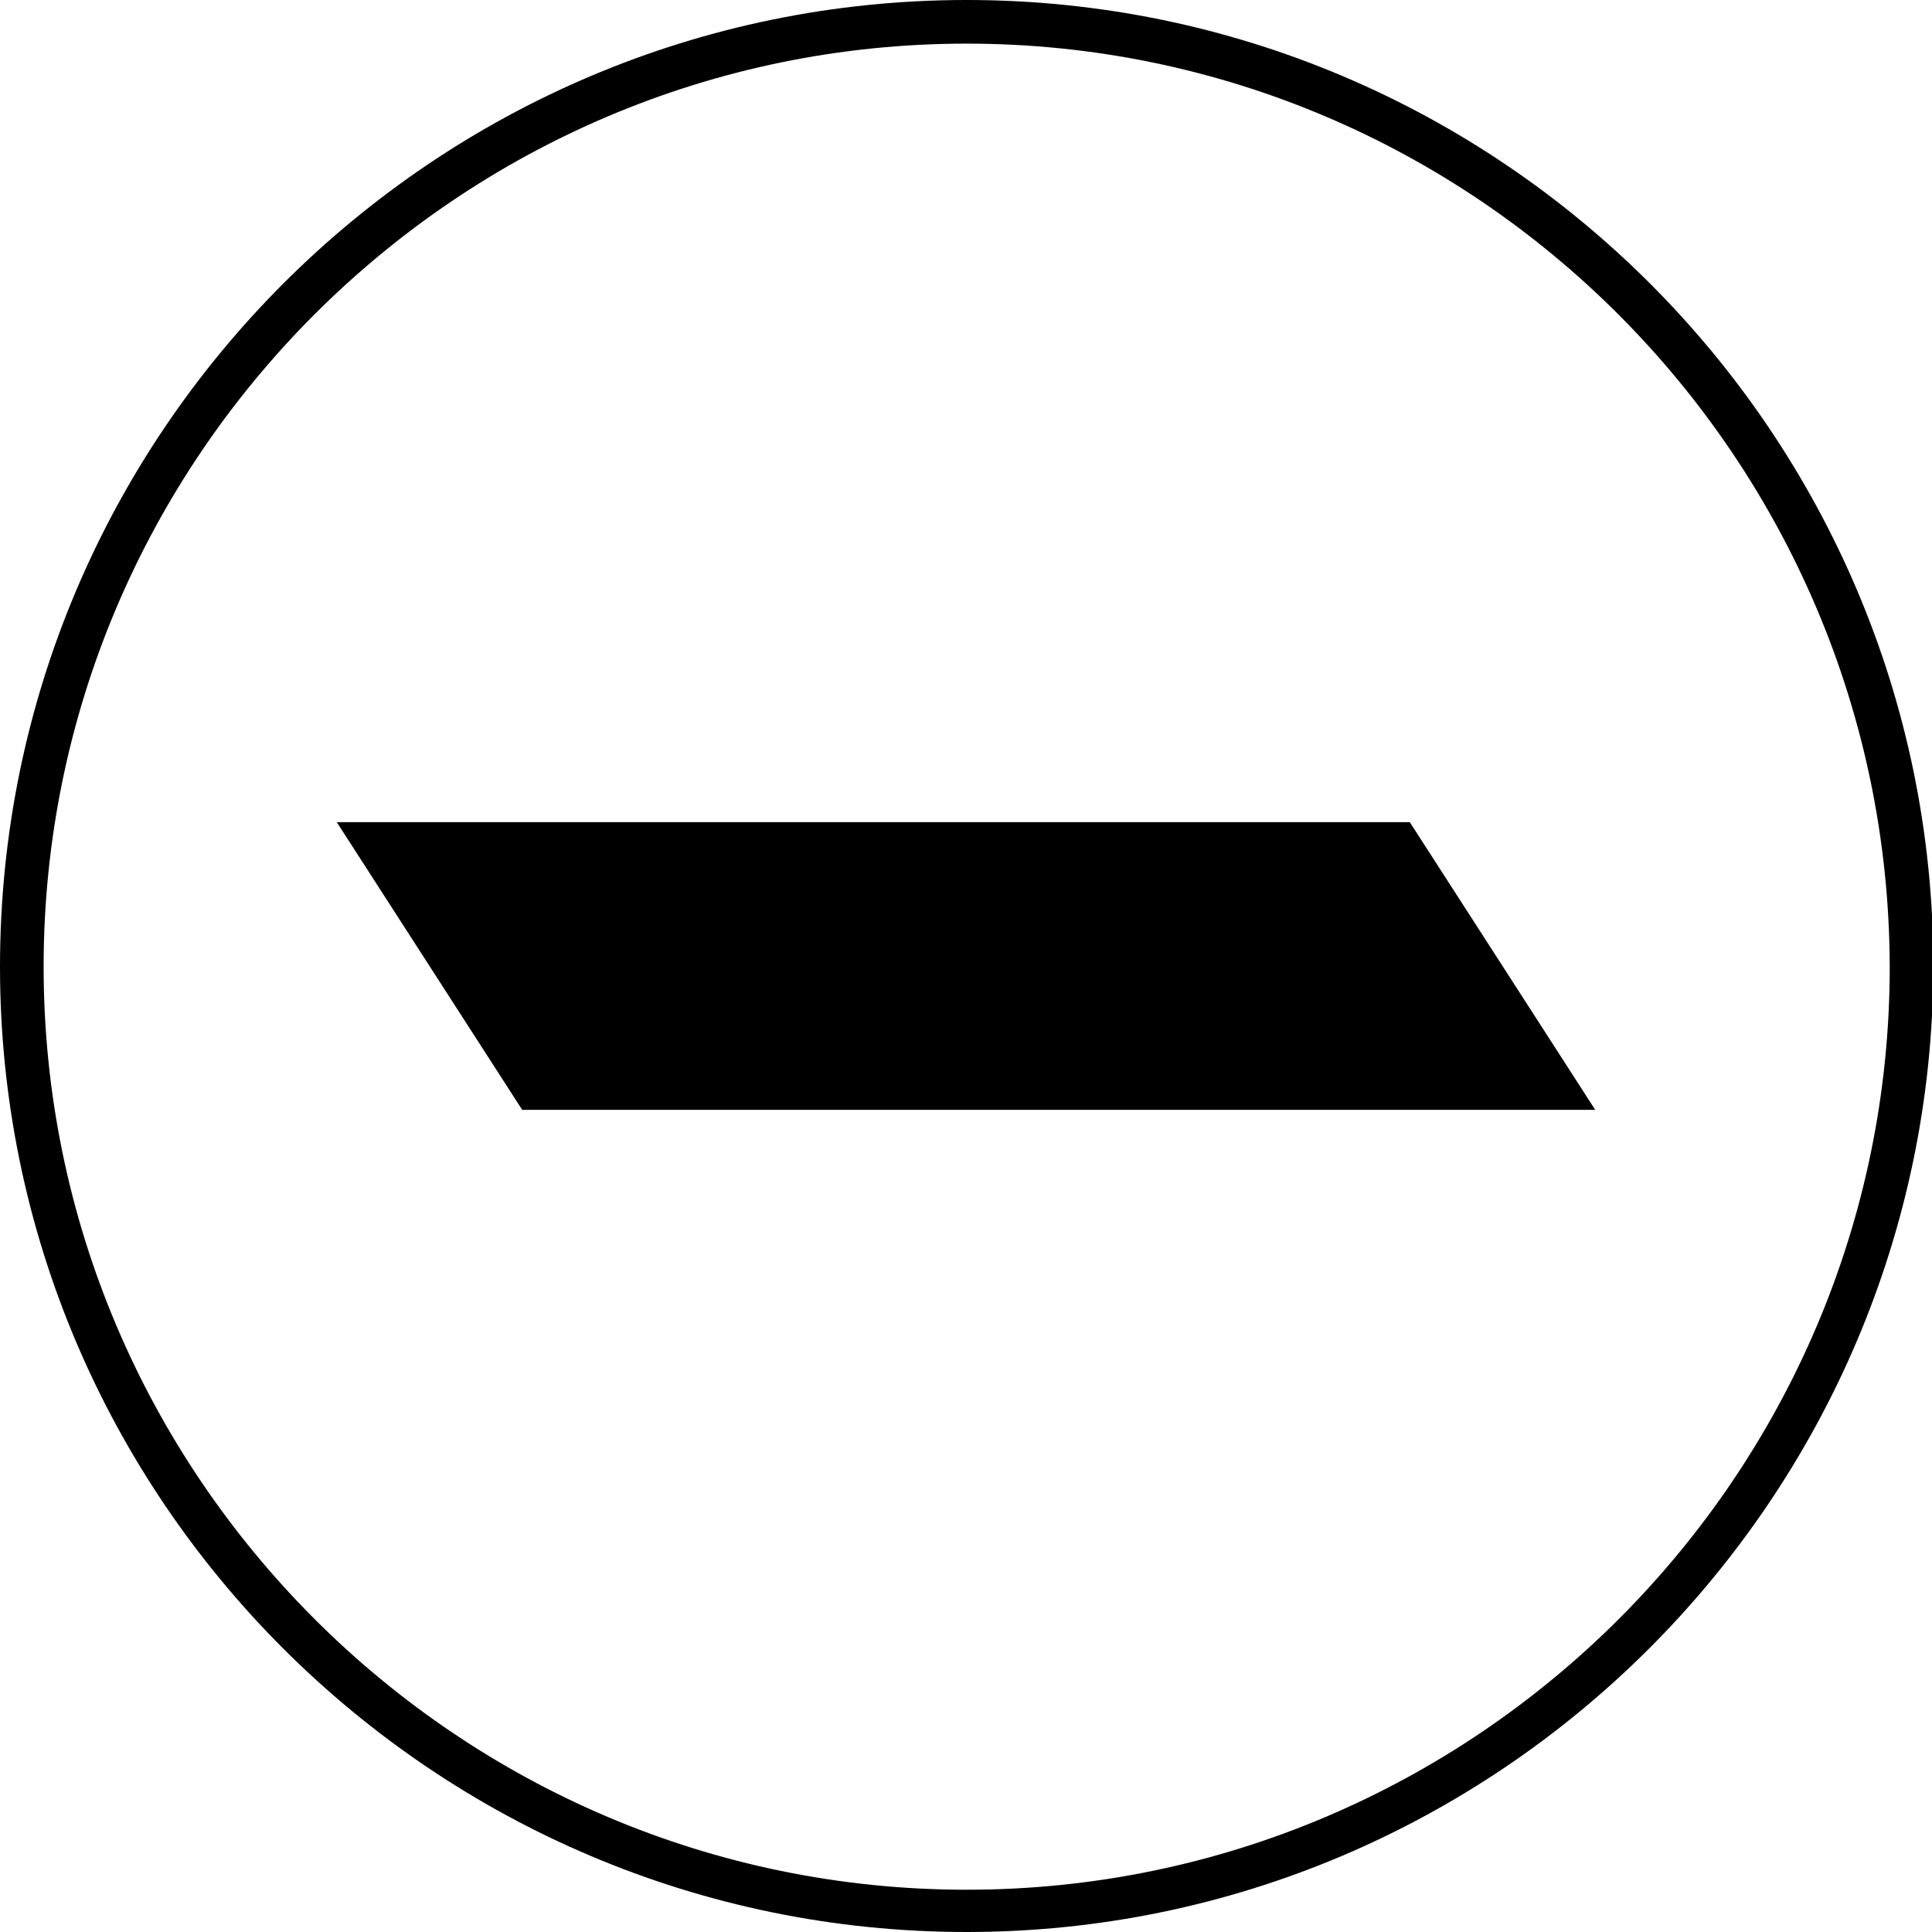 <?xml version="1.0" encoding="utf-8"?>
<!-- Generator: Adobe Illustrator 24.1.1, SVG Export Plug-In . SVG Version: 6.00 Build 0)  -->
<svg version="1.1" id="Layer_1" xmlns="http://www.w3.org/2000/svg" xmlns:xlink="http://www.w3.org/1999/xlink" x="0px" y="0px"
	 viewBox="0 0 14.17 14.17" style="enable-background:new 0 0 14.17 14.17;" xml:space="preserve">
<path class="st0" d="M7.09,14.17C3.18,14.17,0,10.99,0,7.09C0,3.18,3.18,0,7.09,0s7.09,3.18,7.09,7.09
	C14.17,10.99,10.99,14.17,7.09,14.17z M7.09,0.32c-3.73,0-6.77,3.04-6.77,6.77c0,3.73,3.04,6.77,6.77,6.77
	c3.73,0,6.77-3.04,6.77-6.77C13.85,3.36,10.82,0.32,7.09,0.32z M11.7,8.14l-1.36-2.11H2.47l1.36,2.11H11.7z"/>
</svg>
